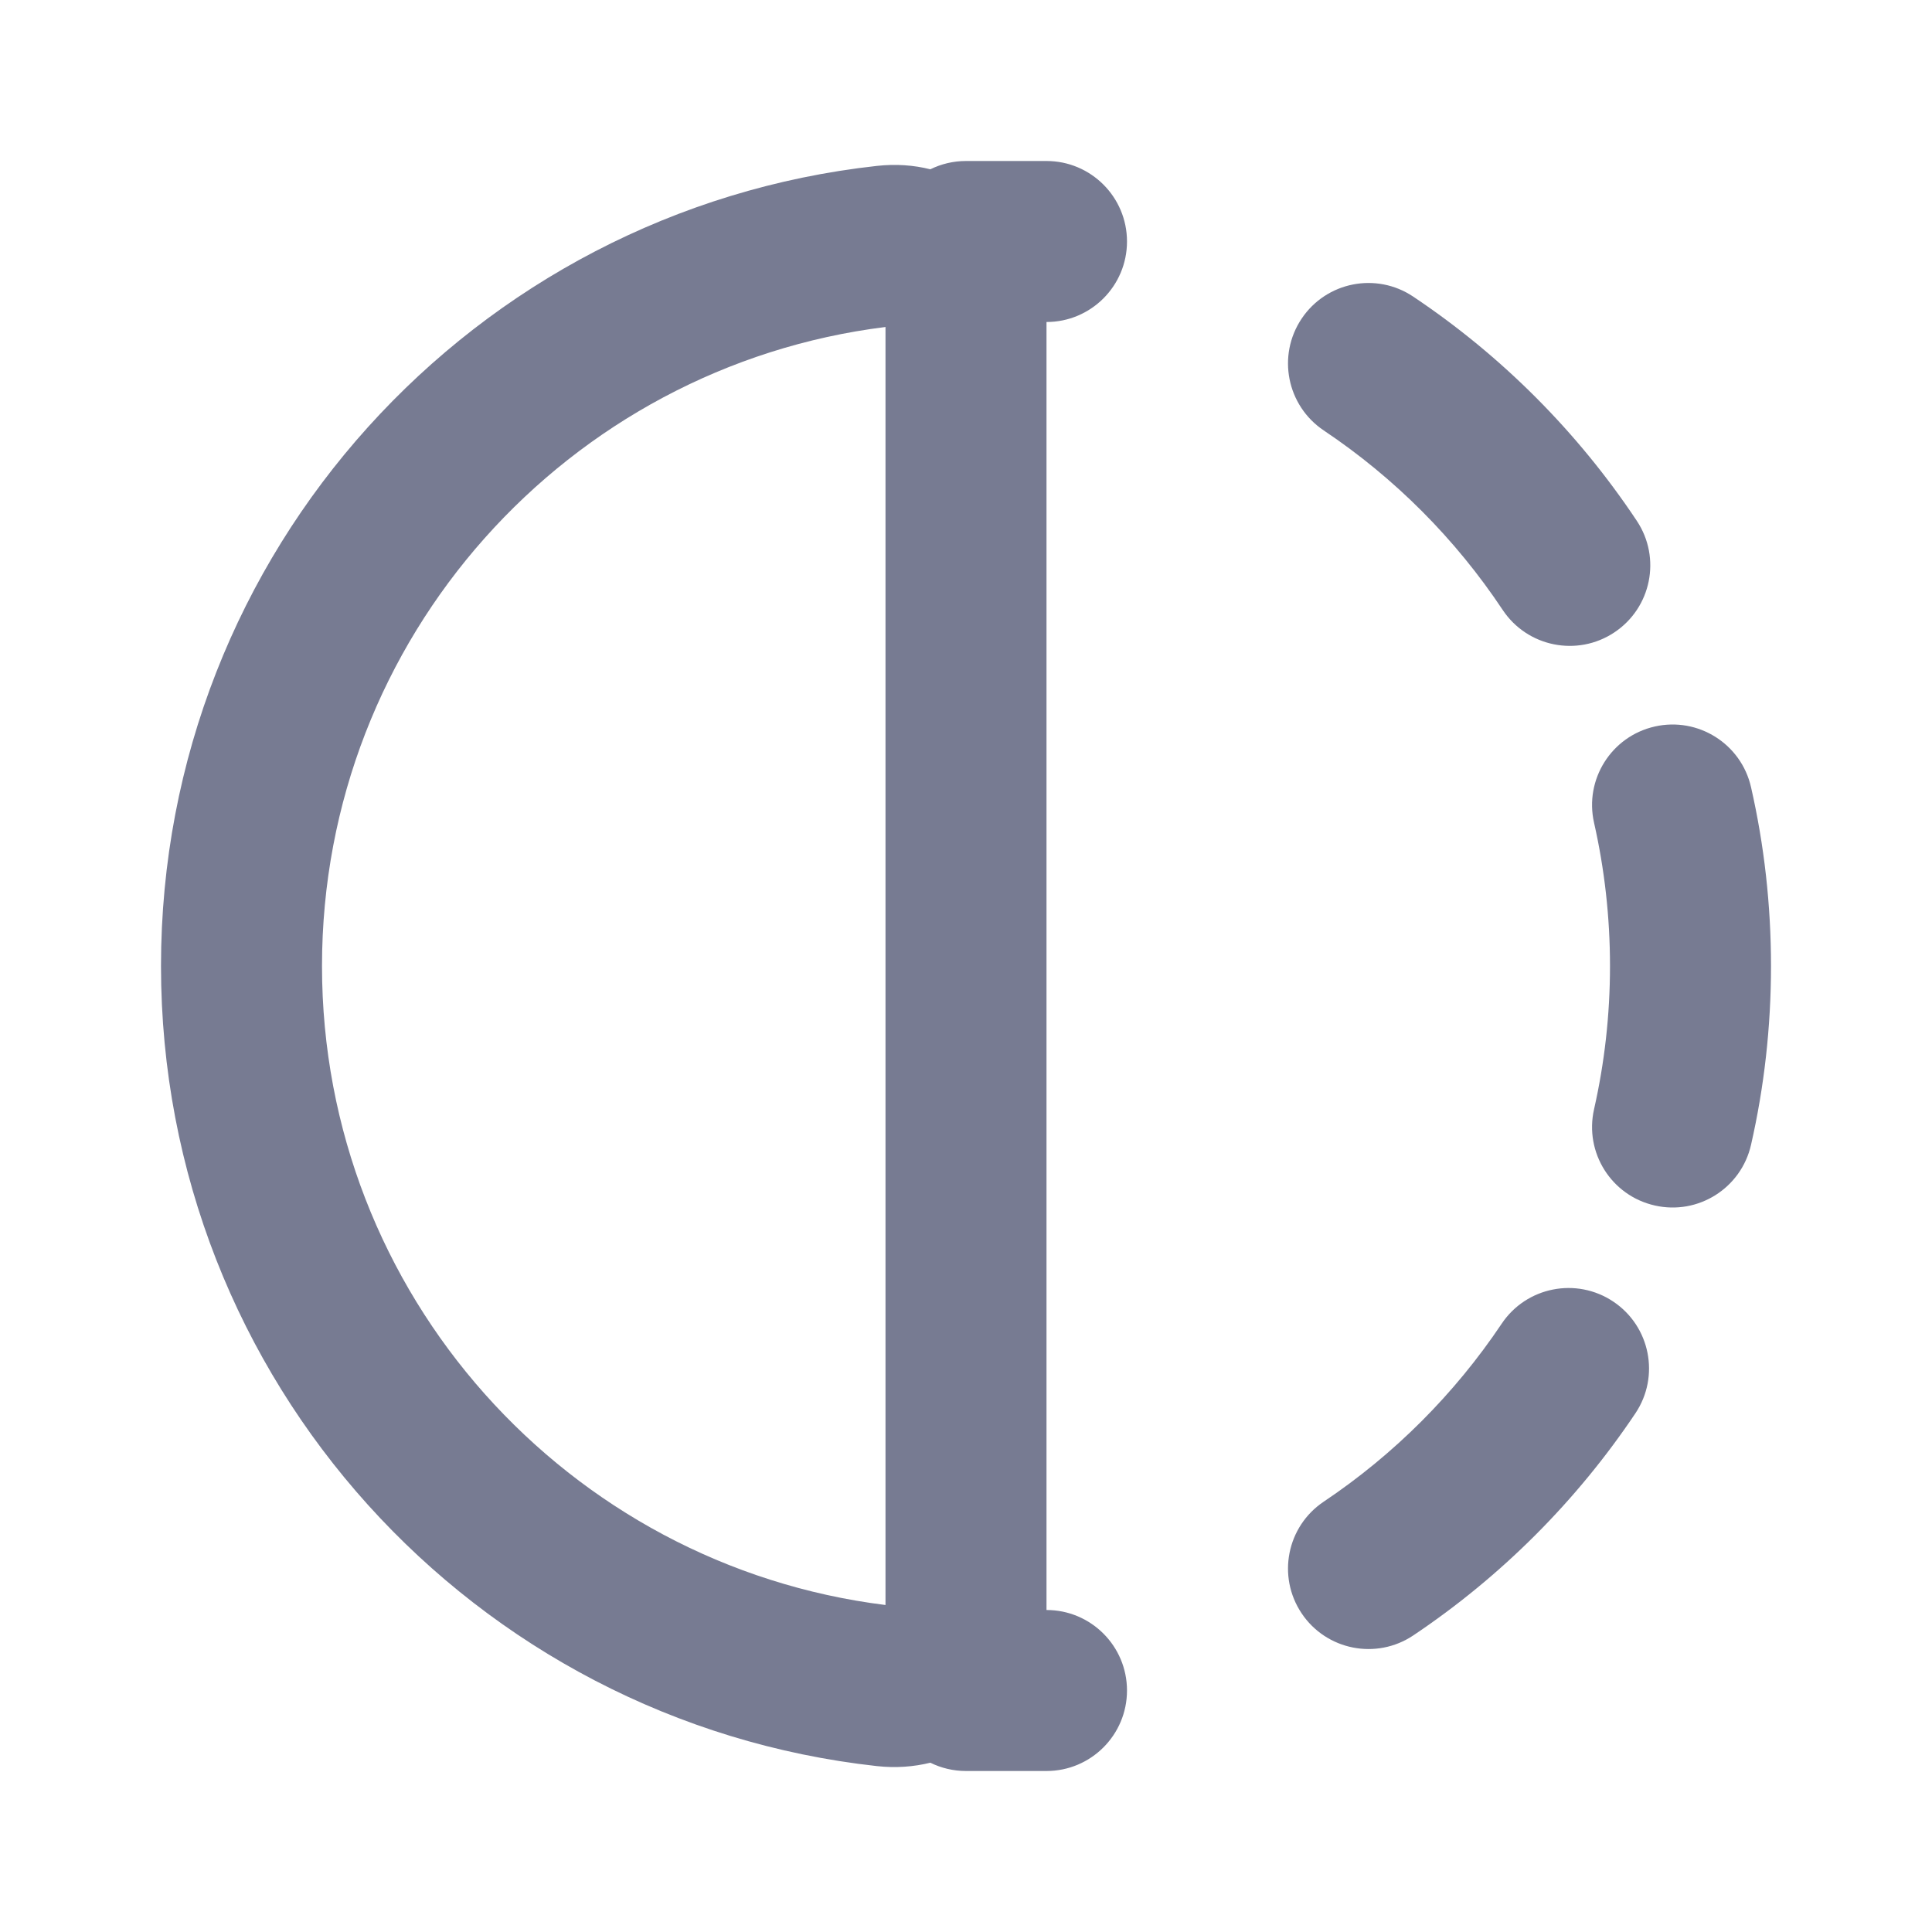 <svg width="24" height="24" viewBox="0 0 24 24" fill="none" xmlns="http://www.w3.org/2000/svg">
<path fill-rule="evenodd" clip-rule="evenodd" d="M11.557 21.897C11.35 21.948 11.127 21.965 10.892 21.939C5.89 21.387 2 17.149 2 12C2 6.851 5.89 2.613 10.892 2.061C11.127 2.035 11.35 2.051 11.557 2.103C11.691 2.037 11.841 2 12 2H13C13.552 2 14 2.448 14 3C14 3.552 13.552 4 13 4V20C13.552 20 14 20.448 14 21C14 21.552 13.552 22 13 22H12C11.841 22 11.691 21.963 11.557 21.897ZM4 12C4 7.921 7.054 4.553 11 4.062V19.938C7.054 19.447 4 16.079 4 12ZM17.556 3.685C17.097 3.377 16.476 3.5 16.169 3.959C15.862 4.418 15.985 5.039 16.444 5.347C17.324 5.936 18.081 6.695 18.667 7.577C18.973 8.037 19.594 8.162 20.054 7.856C20.514 7.55 20.639 6.93 20.333 6.47C19.6 5.368 18.655 4.42 17.556 3.685ZM21.752 9.779C21.63 9.24 21.094 8.903 20.556 9.025C20.017 9.147 19.68 9.683 19.802 10.221C19.931 10.792 20 11.388 20 12C20 12.613 19.931 13.208 19.802 13.779C19.68 14.318 20.017 14.853 20.556 14.975C21.094 15.098 21.63 14.76 21.752 14.221C21.915 13.506 22 12.762 22 12C22 11.238 21.915 10.494 21.752 9.779ZM20.316 17.556C20.623 17.097 20.5 16.476 20.041 16.169C19.582 15.862 18.961 15.985 18.654 16.444C18.069 17.317 17.317 18.069 16.444 18.654C15.985 18.961 15.862 19.582 16.169 20.041C16.476 20.5 17.097 20.623 17.556 20.316C18.647 19.585 19.585 18.647 20.316 17.556Z" fill="#777B92"/>
</svg>
